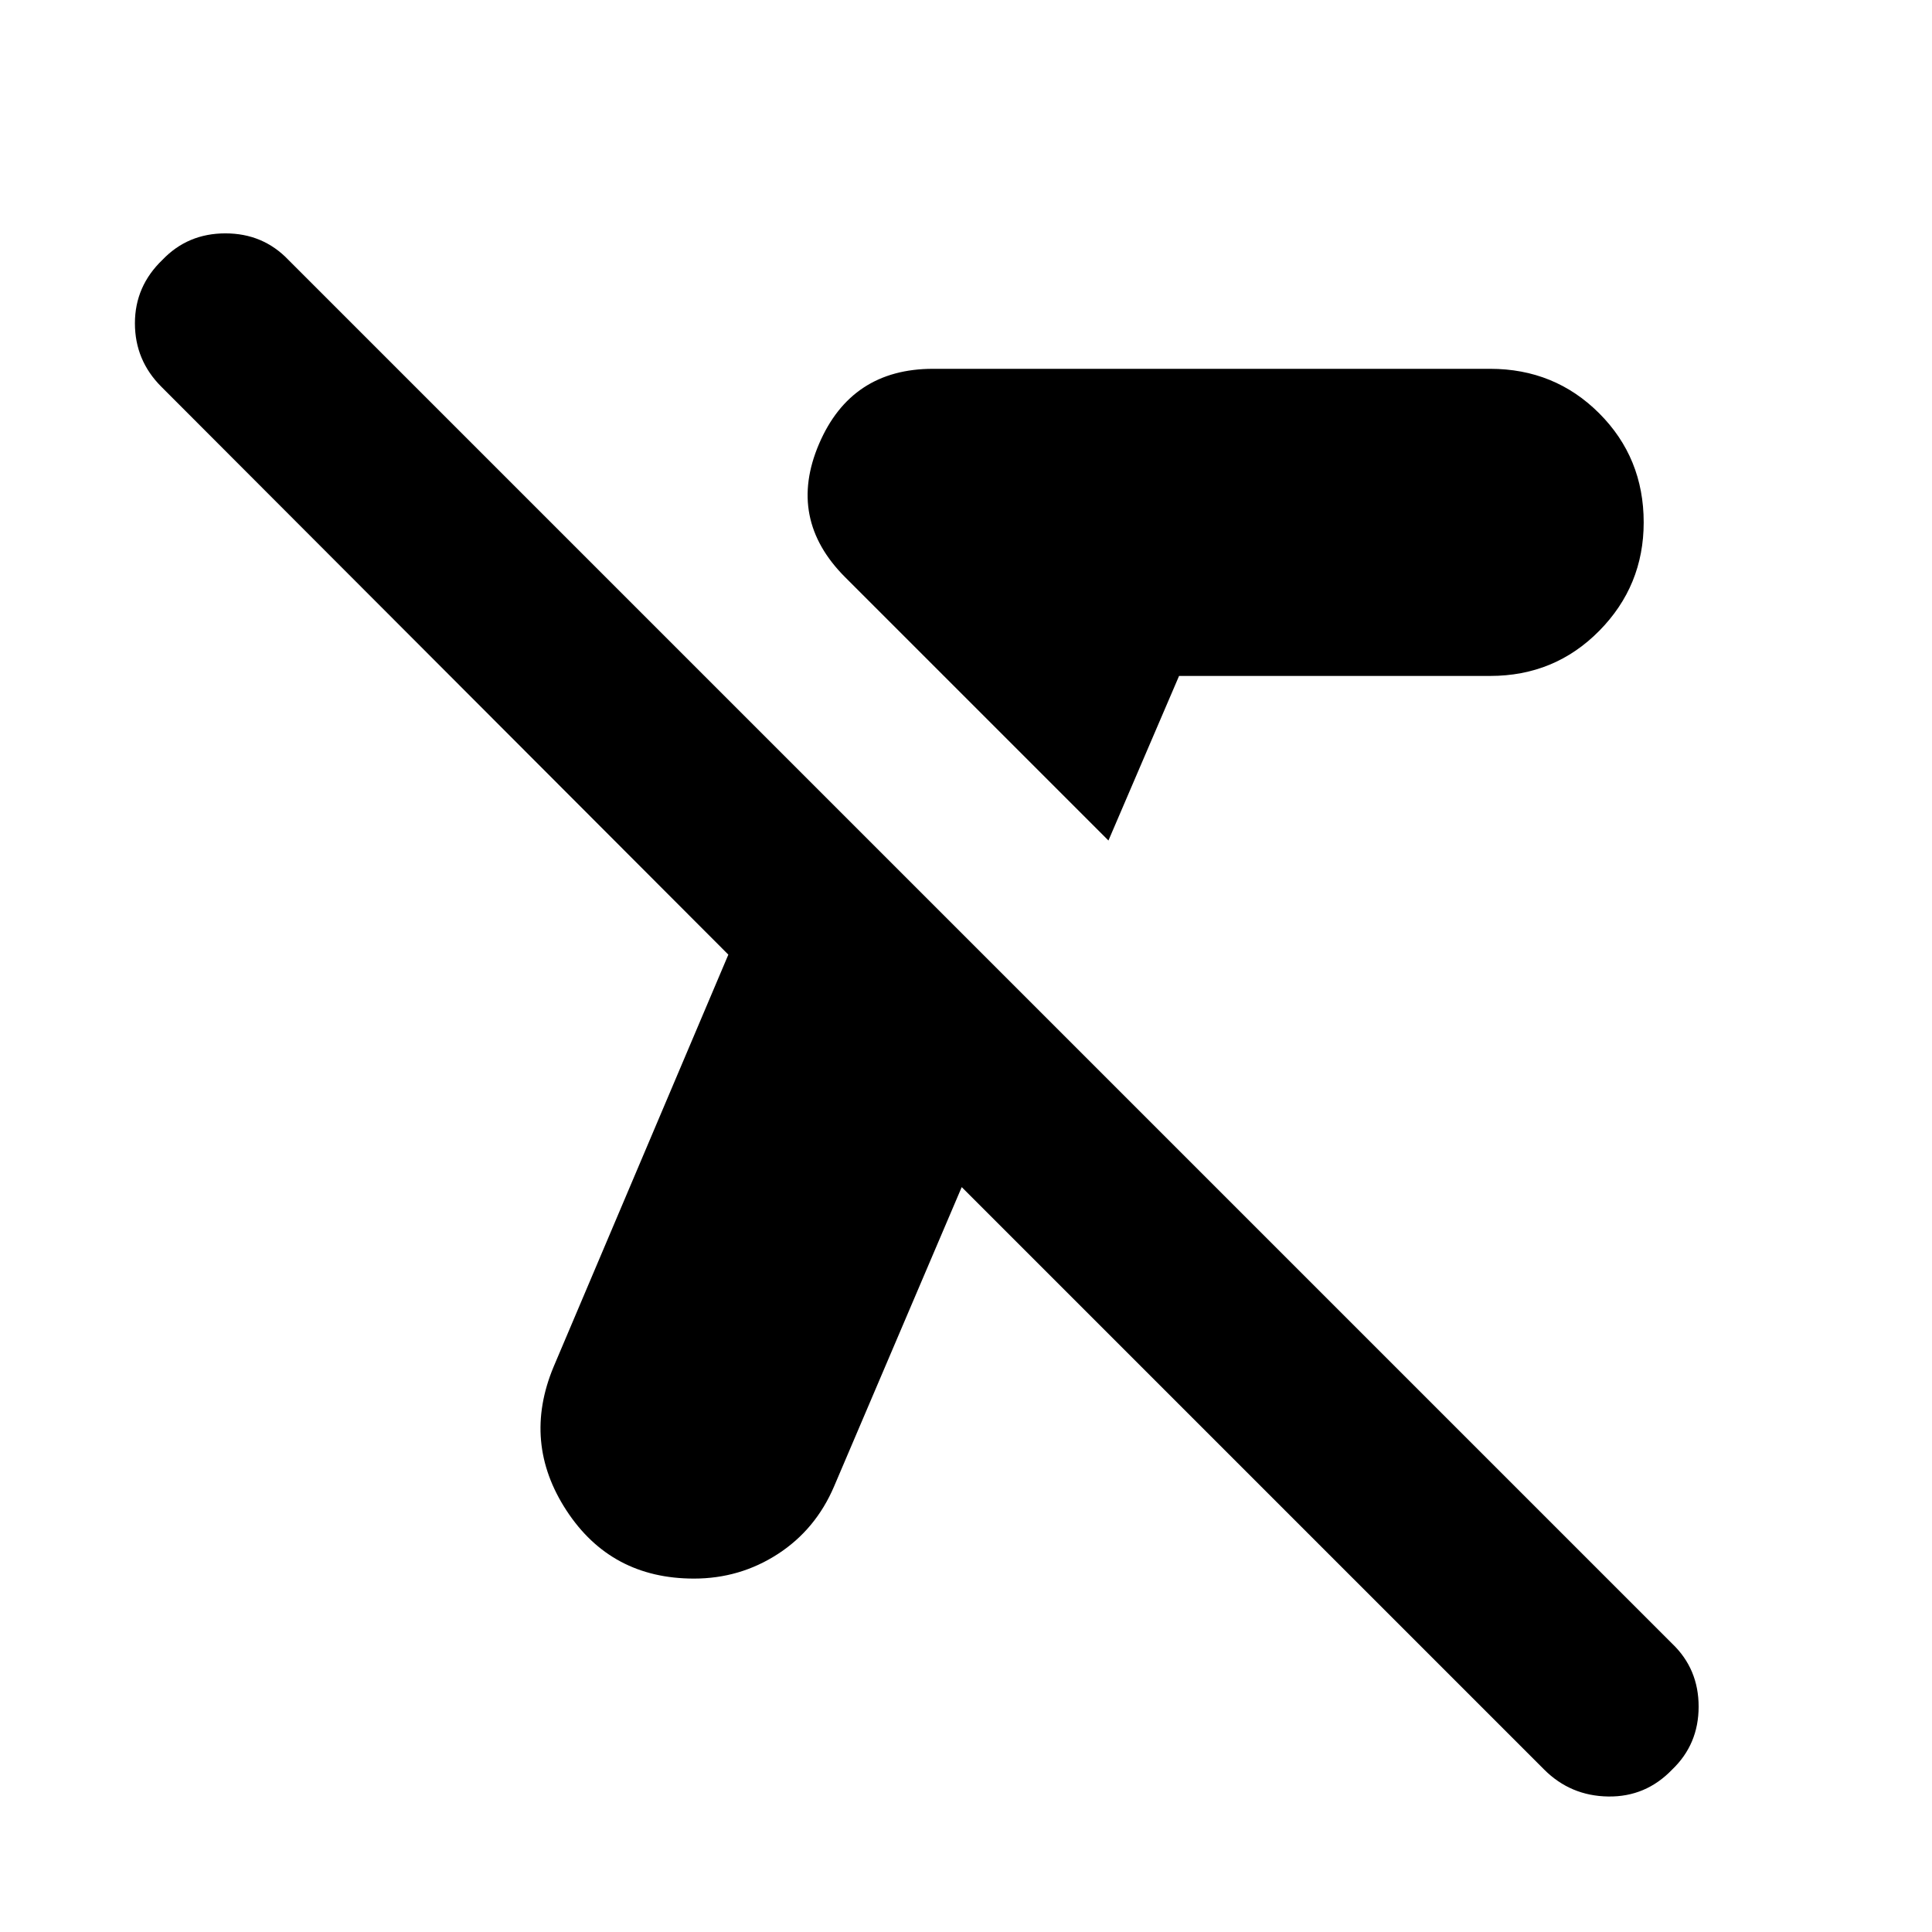<svg xmlns="http://www.w3.org/2000/svg" height="24" viewBox="0 -960 960 960" width="24"><path d="M550.78-542.35 434.52-658.61l-7.28-7.28-7.28-7.28q-28.96-28.96-12.98-66.27 15.98-37.3 56.63-37.3h276.82q32.09 0 54.2 22.11t22.11 54.2q0 31.52-22.11 53.91-22.11 22.39-54.2 22.39H585.87l-35.09 81.78ZM767.26-80.74 477.87-370.13l-63.43 148.74Q405.3-200 386.48-187.8q-18.83 12.19-41.65 12.19-41.22 0-63.33-33.8-22.11-33.81-6.41-71.46l86.82-204.78L80.17-767.83q-13.13-13.13-13.13-31.54 0-18.41 13.7-31.54Q93.3-844.04 112-844.04q18.7 0 31.26 13.13l687.65 687.65q13.13 12.56 13.13 31.26 0 18.7-13.13 31.26-13.13 13.7-31.82 13.41-18.7-.28-31.83-13.41Z"/></svg>
